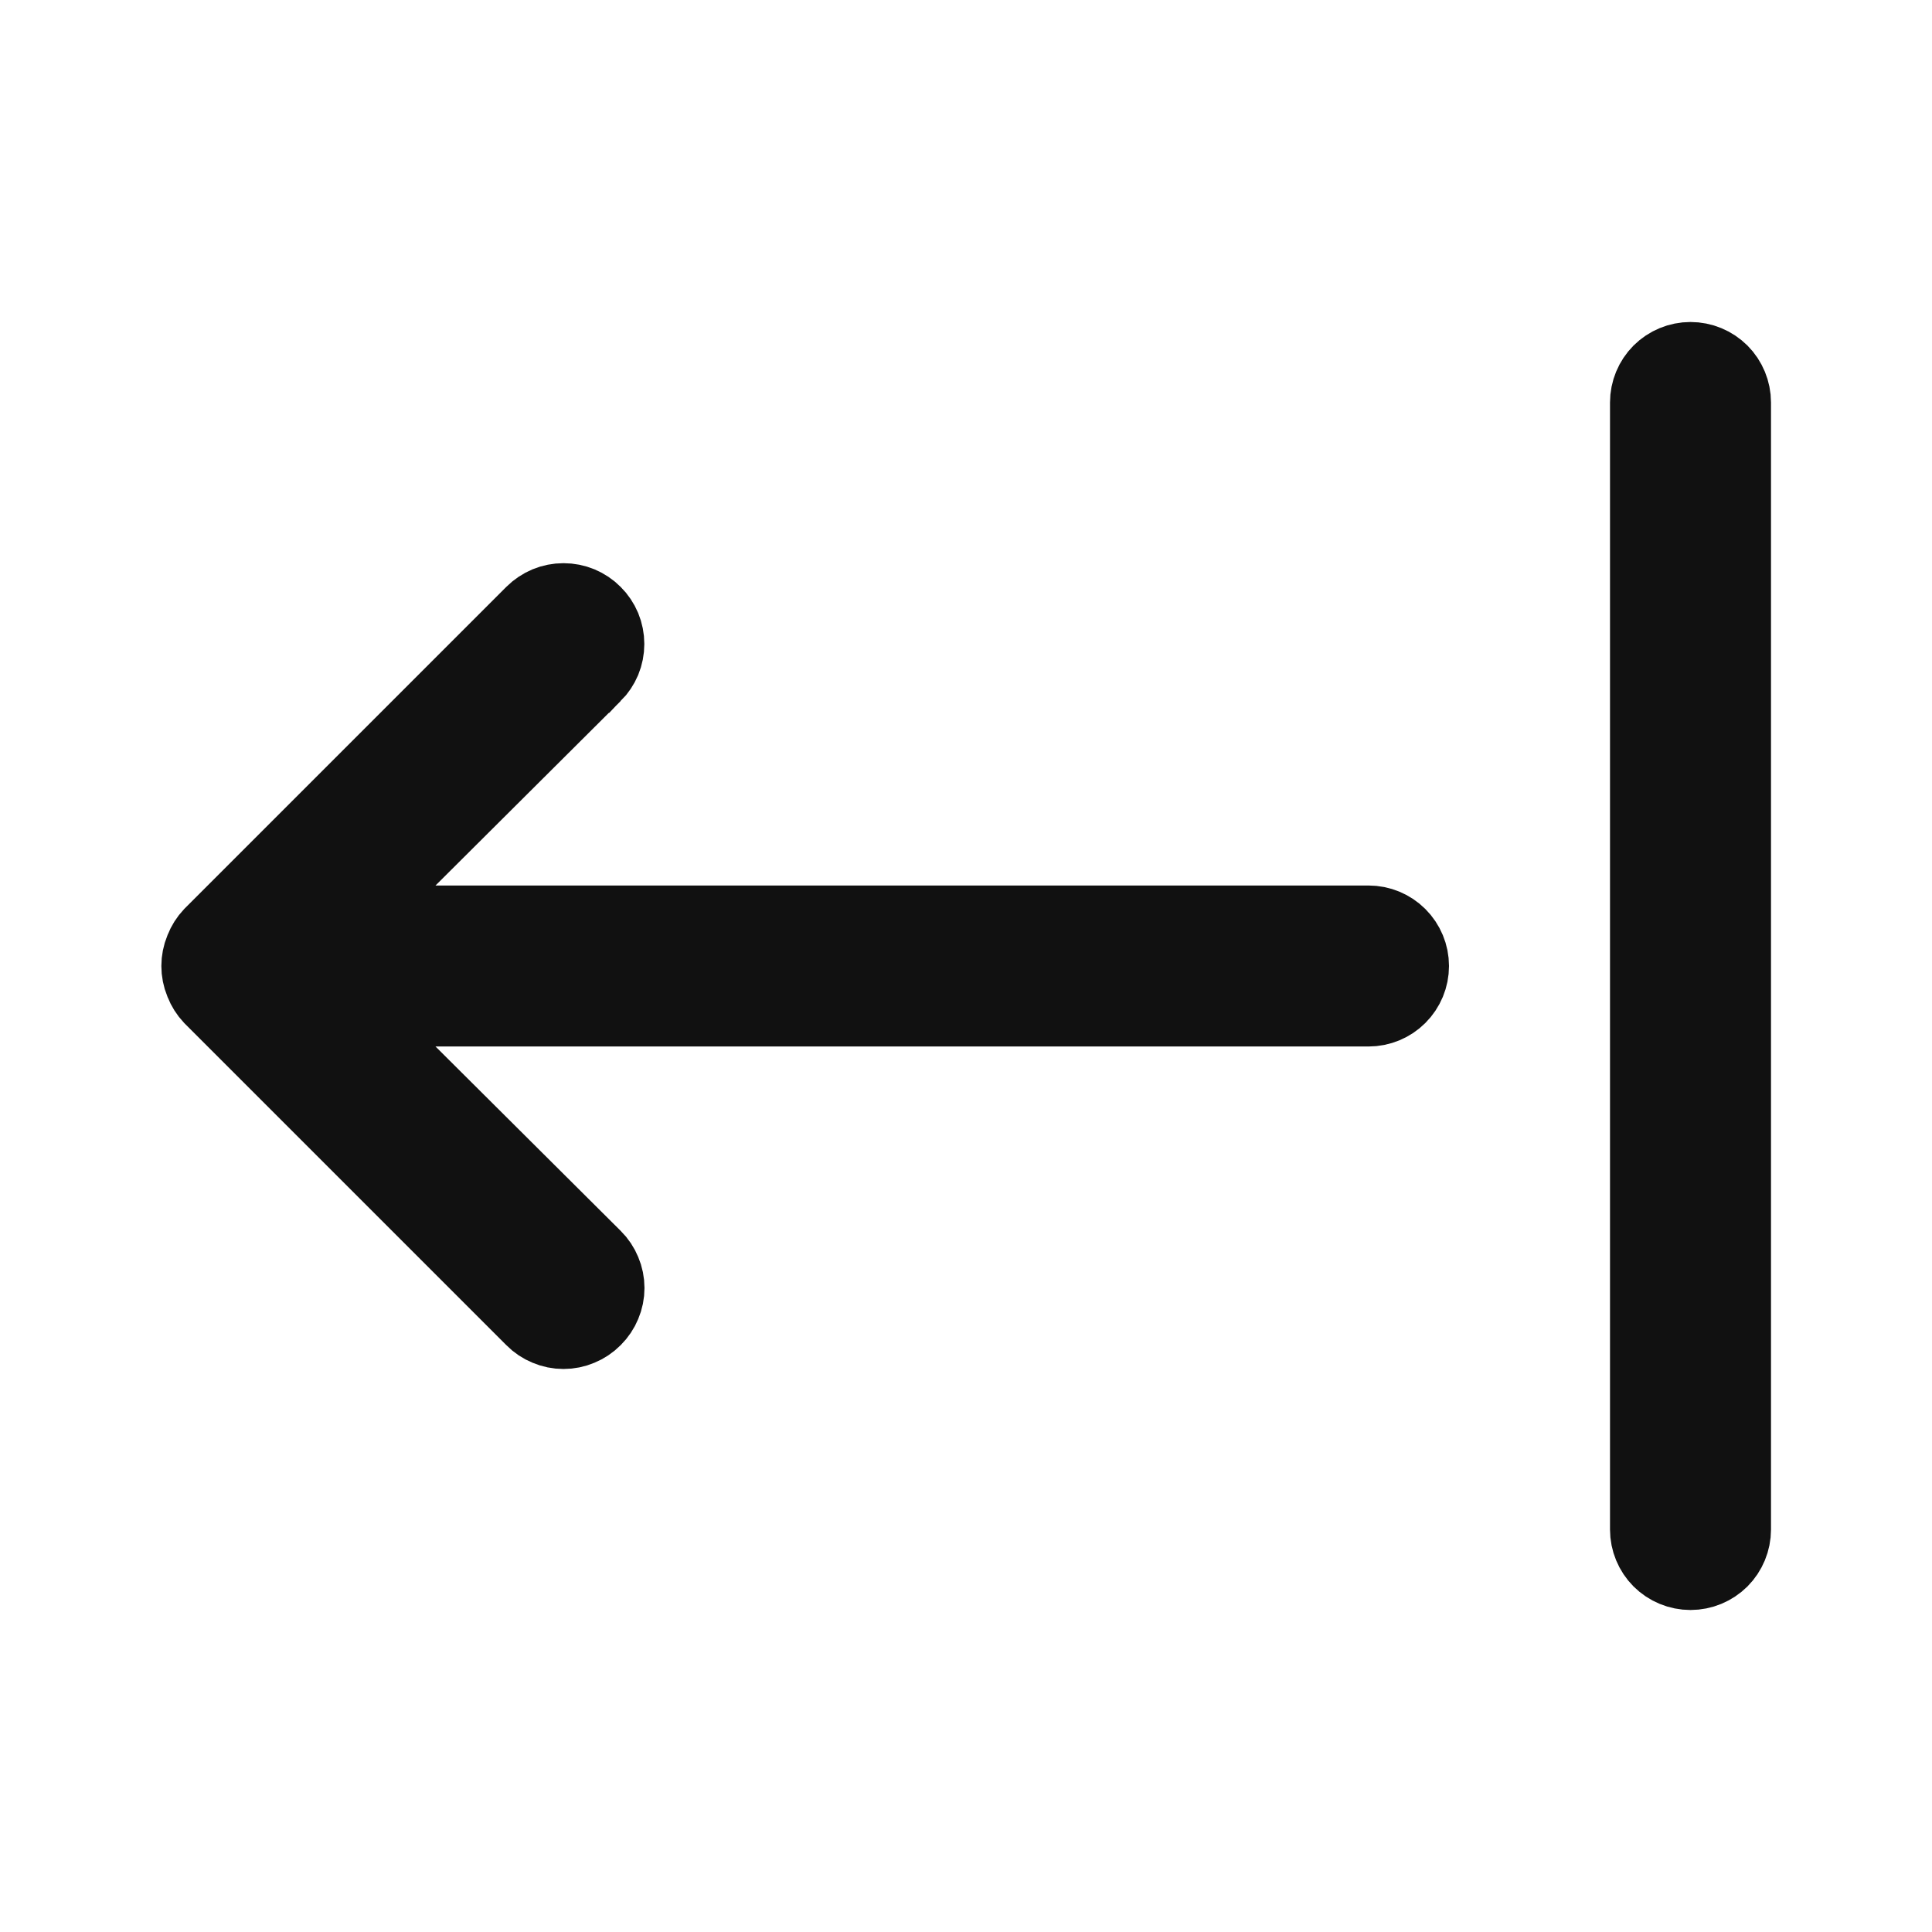 <svg width="24" height="24" viewBox="0 0 24 24" fill="none" xmlns="http://www.w3.org/2000/svg">
<path d="M5.057 10.646L4.199 11.5H5.41H17C17.133 11.5 17.26 11.553 17.353 11.646C17.447 11.74 17.5 11.867 17.5 12C17.5 12.133 17.447 12.26 17.353 12.354C17.26 12.447 17.133 12.5 17 12.5H5.41H4.199L5.057 13.354L7.357 15.644L7.358 15.645C7.405 15.691 7.442 15.747 7.467 15.808C7.493 15.869 7.506 15.934 7.506 16C7.506 16.066 7.493 16.131 7.467 16.192C7.442 16.253 7.405 16.308 7.358 16.355L7.358 16.355L7.355 16.358C7.308 16.405 7.253 16.442 7.192 16.467C7.131 16.493 7.066 16.506 7 16.506C6.934 16.506 6.869 16.493 6.808 16.467C6.747 16.442 6.691 16.405 6.645 16.358L6.643 16.356L2.648 12.361C2.604 12.314 2.569 12.259 2.546 12.199L2.546 12.199L2.542 12.19C2.492 12.068 2.492 11.932 2.542 11.81L2.542 11.81L2.546 11.801C2.569 11.741 2.604 11.686 2.648 11.639L6.643 7.644C6.69 7.597 6.746 7.56 6.807 7.534C6.868 7.509 6.934 7.496 7 7.496C7.066 7.496 7.132 7.509 7.193 7.534C7.254 7.56 7.31 7.597 7.356 7.644C7.403 7.69 7.44 7.746 7.466 7.807C7.491 7.868 7.504 7.934 7.504 8C7.504 8.066 7.491 8.132 7.466 8.193C7.44 8.254 7.403 8.309 7.357 8.356C7.357 8.356 7.356 8.356 7.356 8.356L5.057 10.646ZM20.646 4.646C20.74 4.553 20.867 4.5 21 4.5C21.133 4.5 21.26 4.553 21.354 4.646C21.447 4.74 21.5 4.867 21.5 5V19C21.5 19.133 21.447 19.26 21.354 19.354C21.26 19.447 21.133 19.5 21 19.5C20.867 19.5 20.74 19.447 20.646 19.354C20.553 19.26 20.5 19.133 20.5 19V5C20.5 4.867 20.553 4.74 20.646 4.646Z" fill="#111111" stroke="#111111"/>
</svg>
